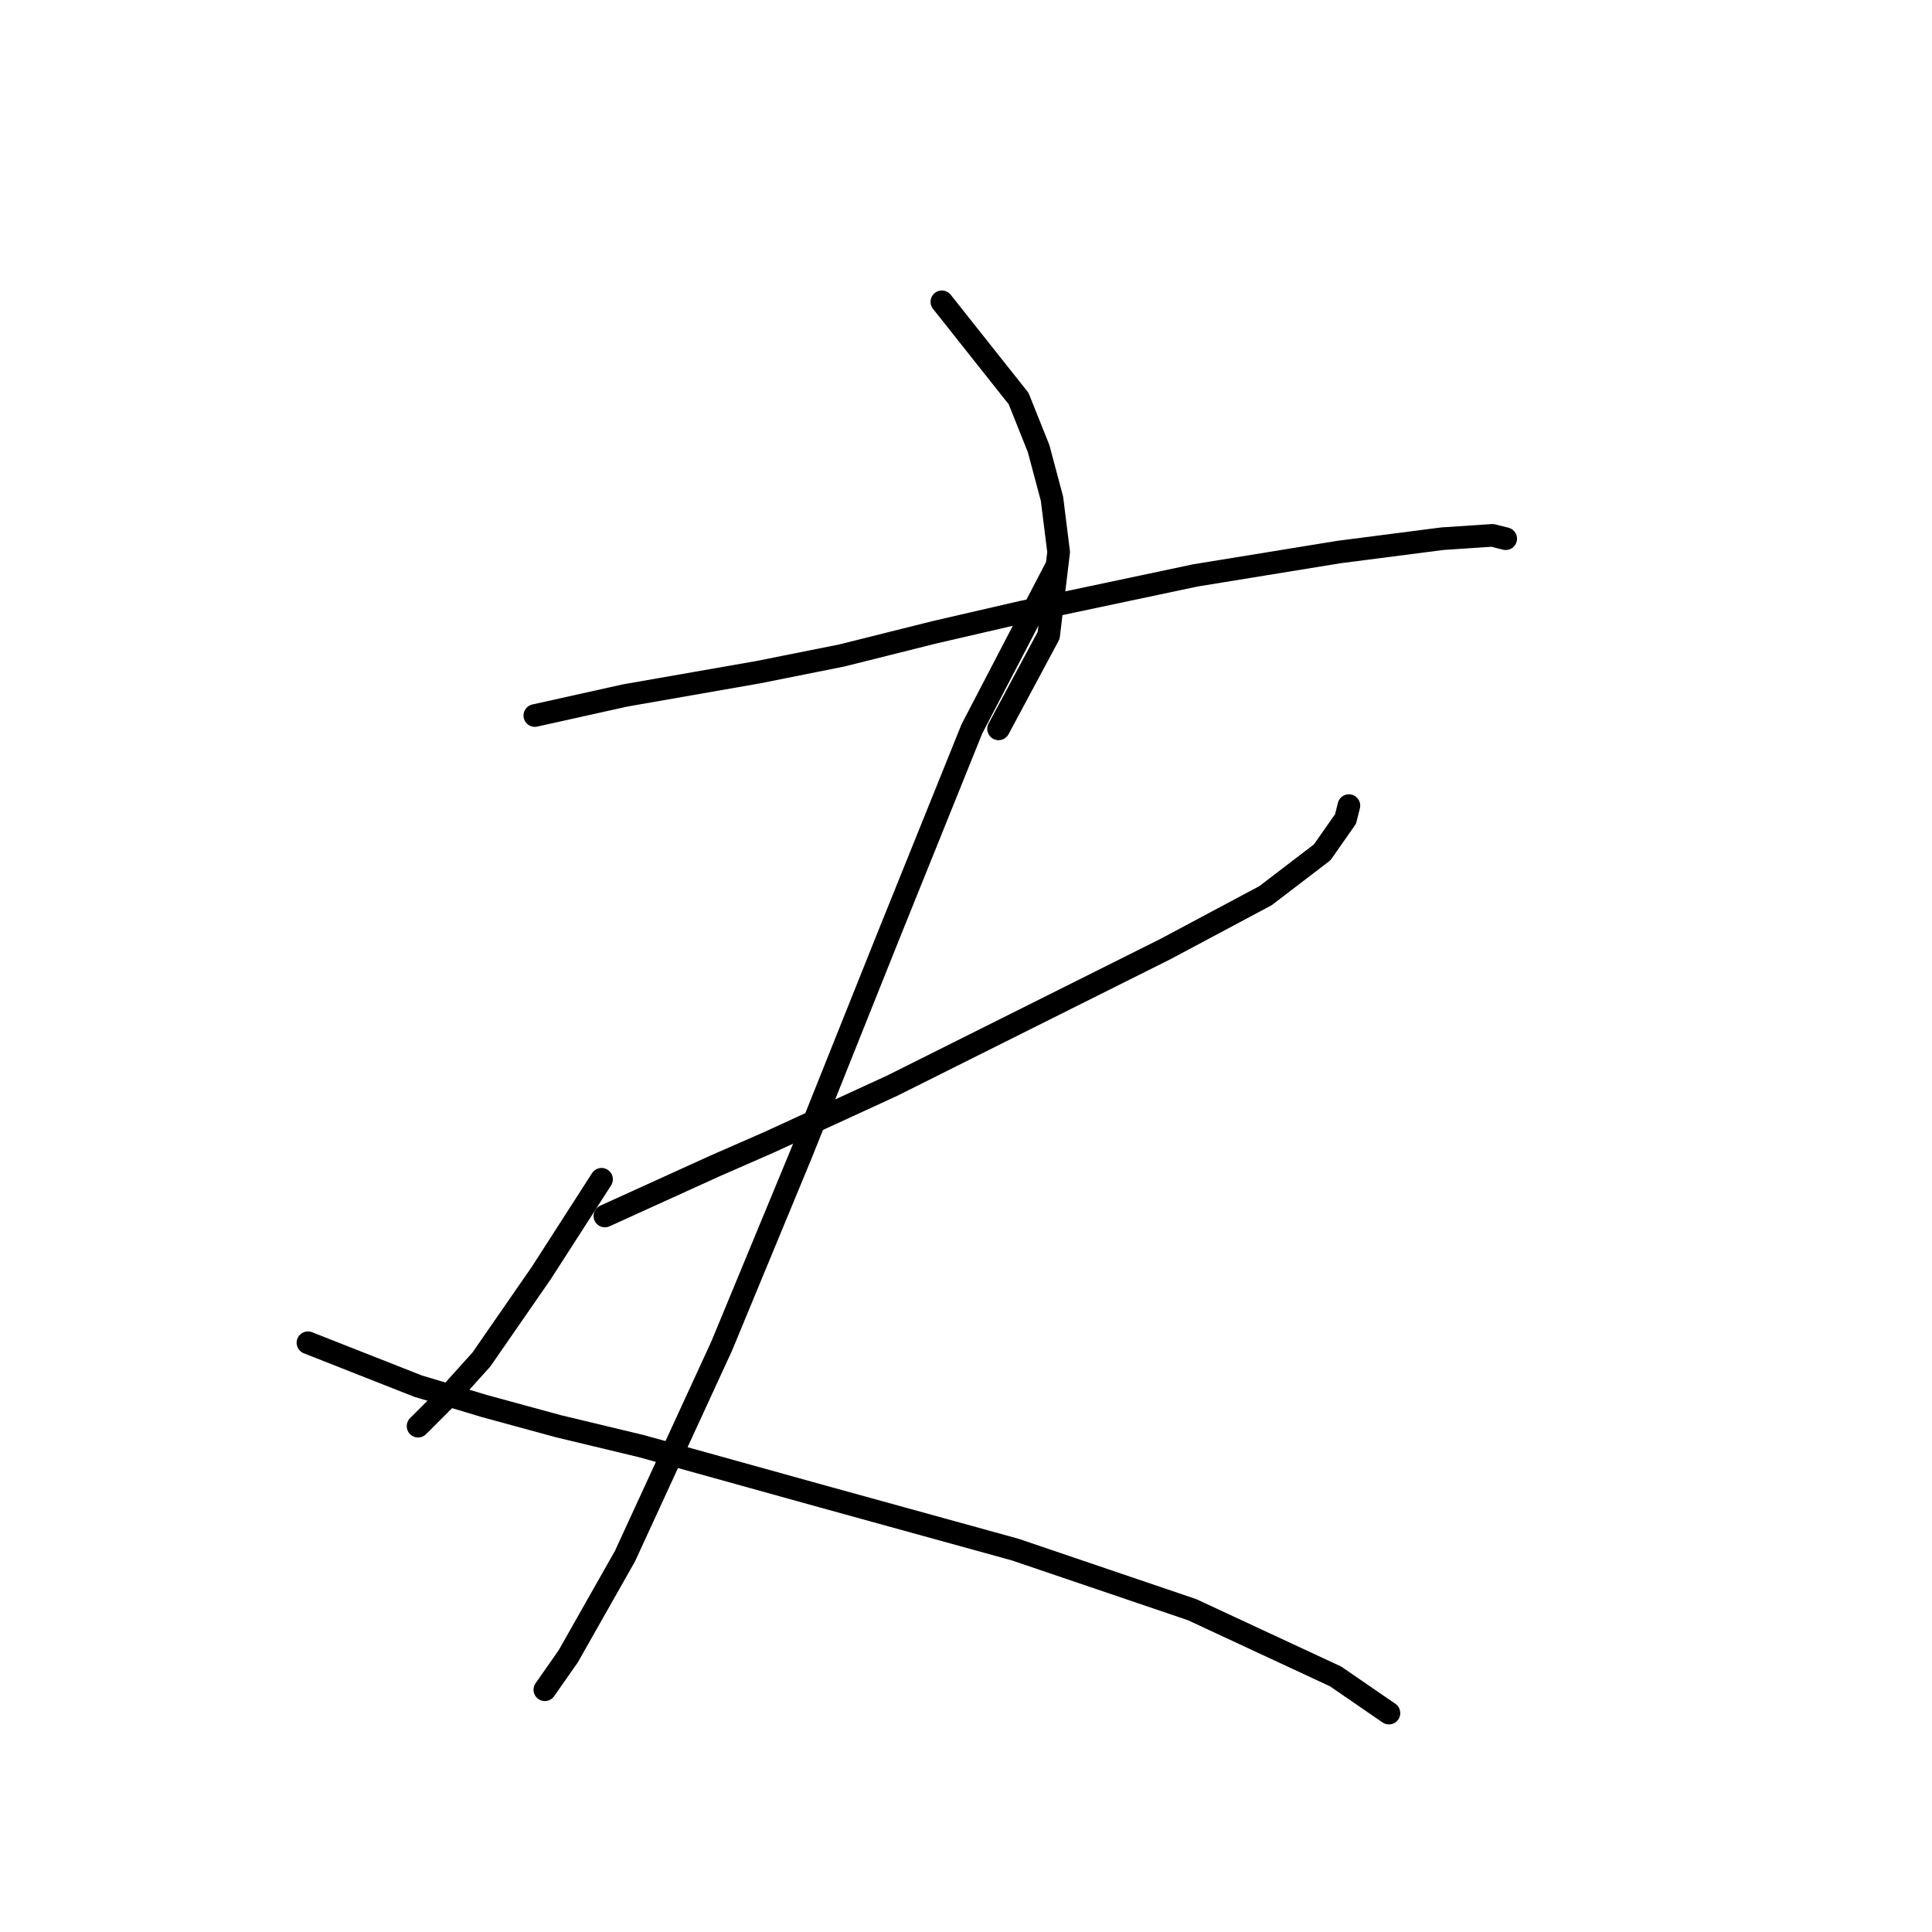 <?xml version="1.0" standalone="no"?>
    <svg width="256" height="256" xmlns="http://www.w3.org/2000/svg" version="1.1">
    <polyline stroke="black" stroke-width="3" stroke-linecap="round" fill="transparent" stroke-linejoin="round" points="124.802 39.992 134.97 52.812 137.622 59.444 139.391 66.075 140.275 73.148 138.949 84.201 132.317 96.579 132.317 96.579 " />
        <polyline stroke="black" stroke-width="3" stroke-linecap="round" fill="transparent" stroke-linejoin="round" points="70.867 94.811 82.804 92.158 100.487 89.064 111.539 86.853 123.918 83.758 135.412 81.106 158.4 76.243 177.41 73.148 191.115 71.38 197.746 70.938 199.514 71.38 199.514 71.38 " />
        <polyline stroke="black" stroke-width="3" stroke-linecap="round" fill="transparent" stroke-linejoin="round" points="80.151 161.124 94.74 154.492 101.813 151.398 118.171 143.882 135.854 135.041 154.422 125.757 167.684 118.683 175.2 112.936 178.294 108.515 178.736 106.747 178.736 106.747 " />
        <polyline stroke="black" stroke-width="3" stroke-linecap="round" fill="transparent" stroke-linejoin="round" points="139.833 75.359 128.781 96.579 117.728 123.988 106.234 152.724 95.624 178.365 82.804 206.216 75.288 219.479 72.194 223.9 72.194 223.9 " />
        <polyline stroke="black" stroke-width="3" stroke-linecap="round" fill="transparent" stroke-linejoin="round" points="79.709 156.261 71.751 168.639 63.794 180.133 59.815 184.554 55.394 188.975 55.394 188.975 " />
        <polyline stroke="black" stroke-width="3" stroke-linecap="round" fill="transparent" stroke-linejoin="round" points="40.805 177.923 55.394 183.67 64.236 186.323 73.962 188.975 85.014 191.628 108.887 198.259 134.528 205.332 157.958 213.29 176.968 222.132 184.041 226.994 184.041 226.994 " />
        </svg>